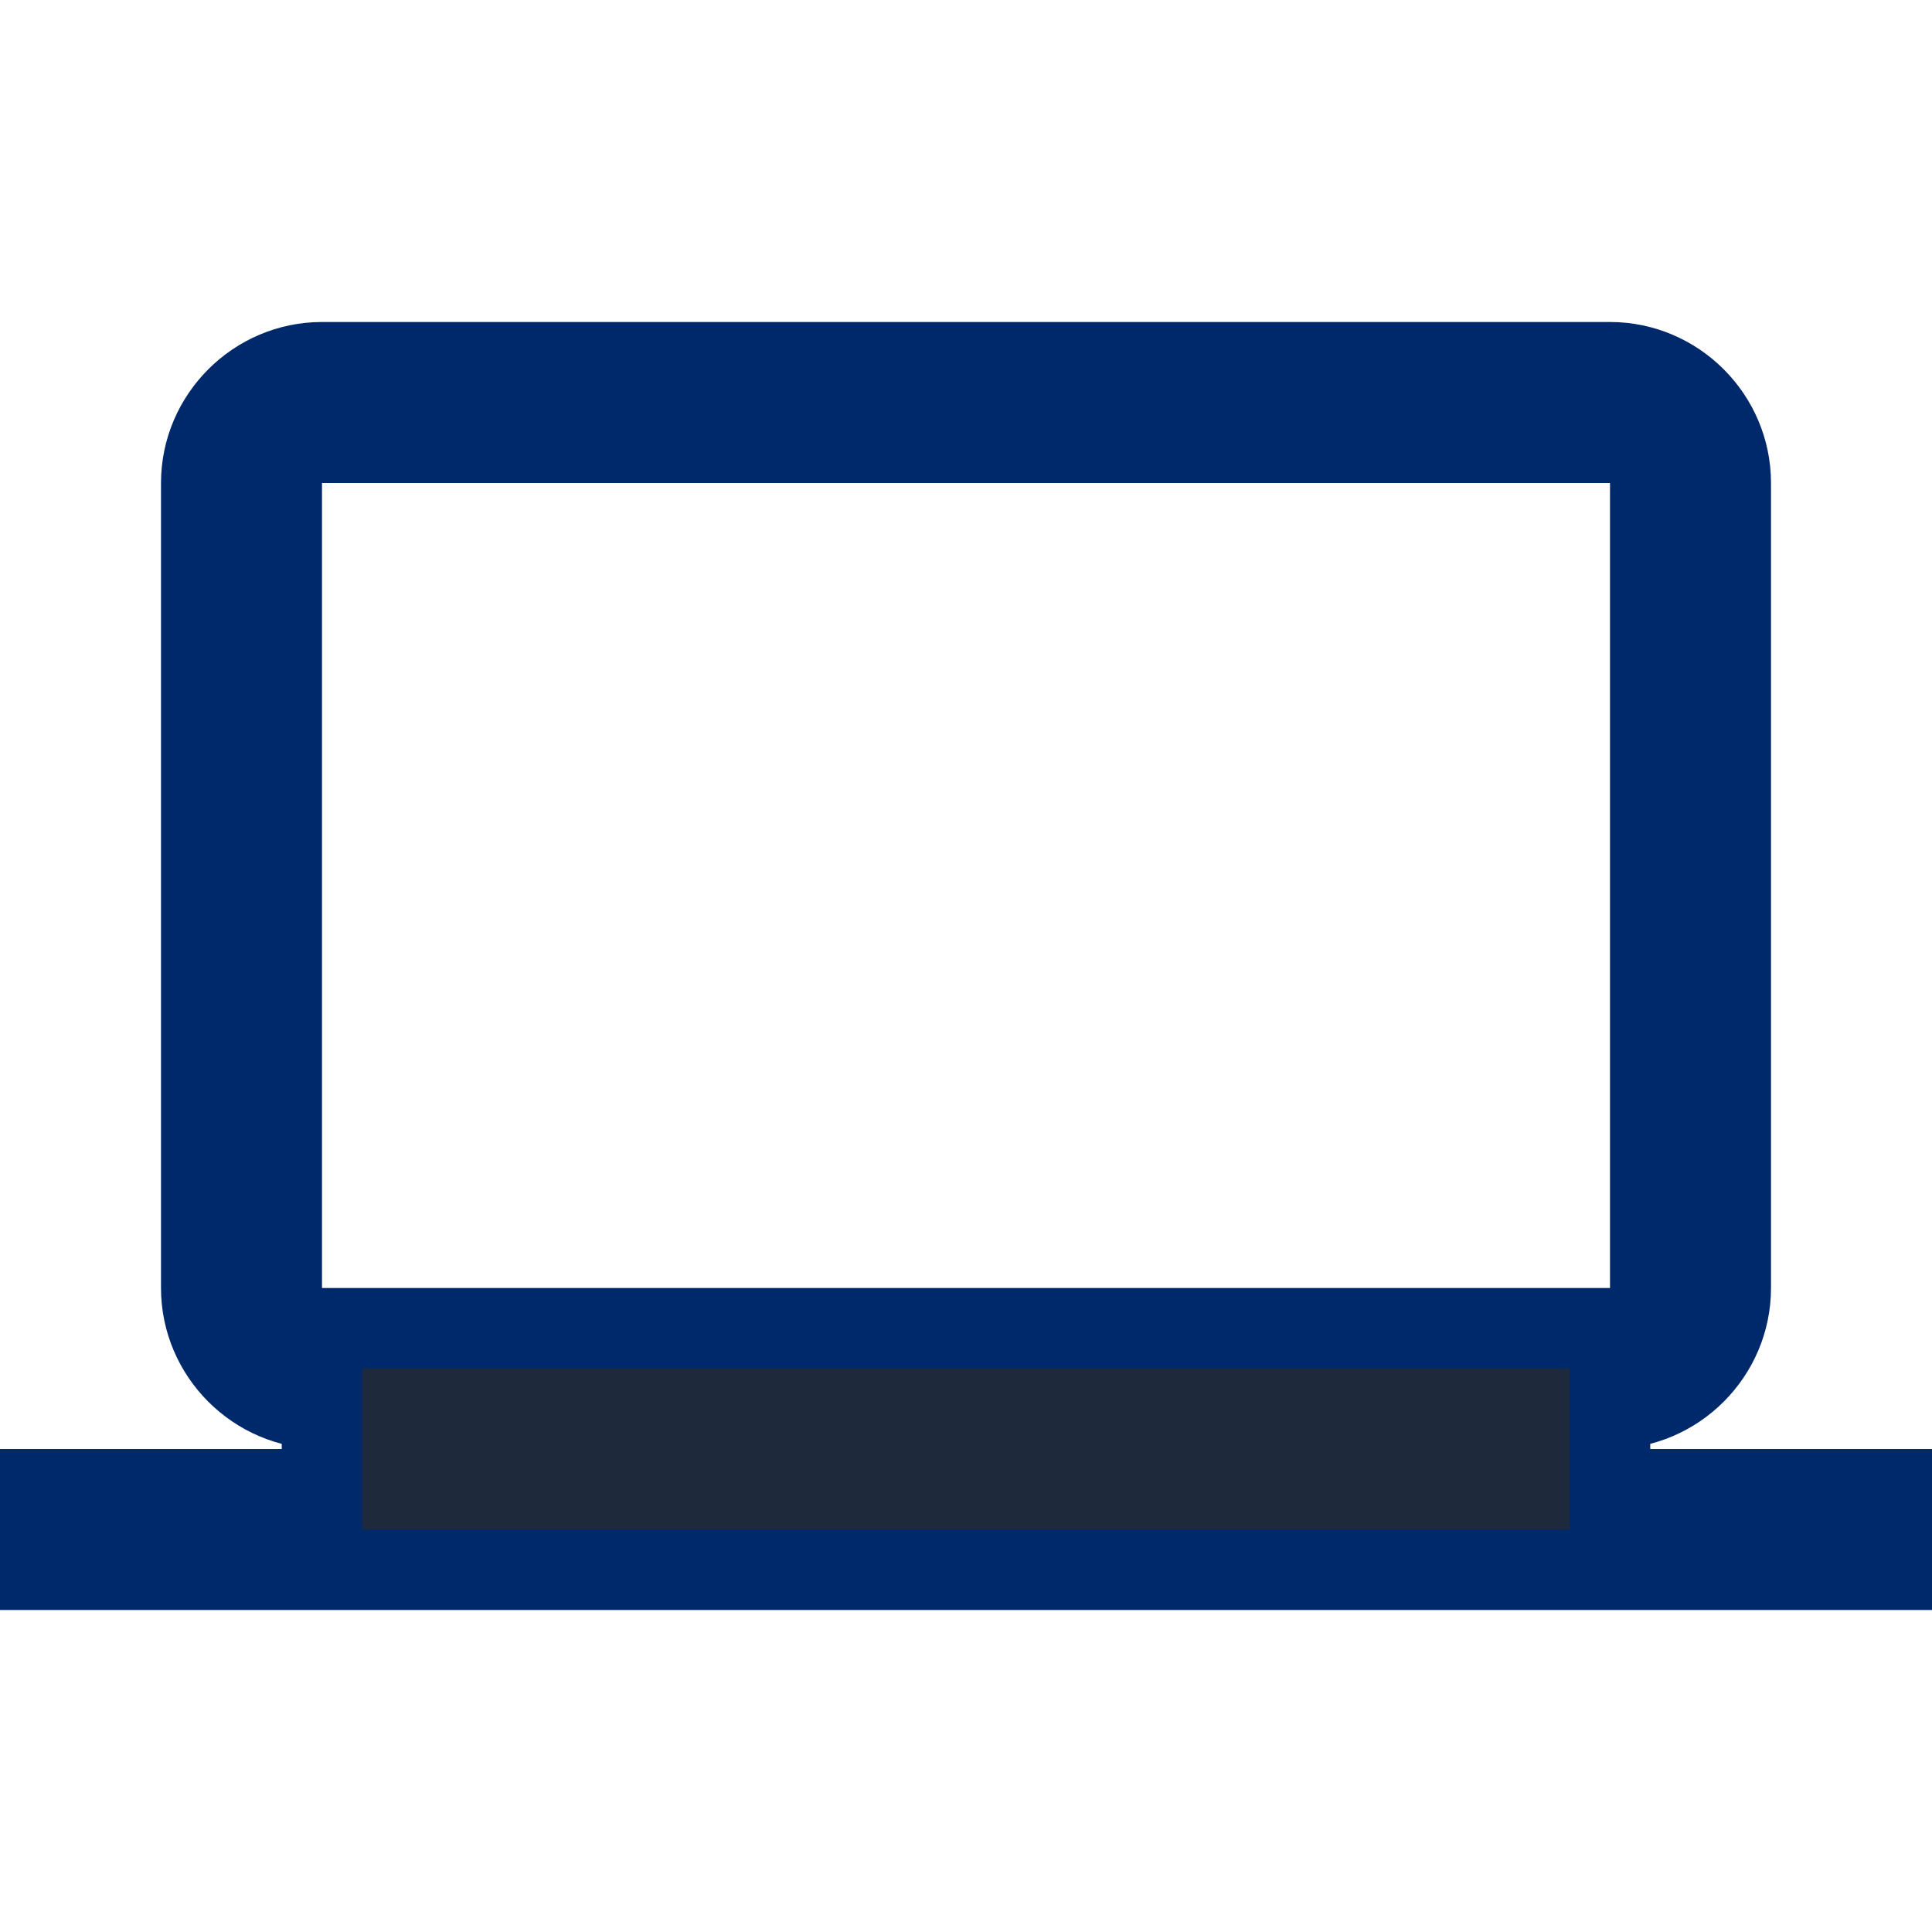<svg width="24" height="24" viewBox="0 0 24 24" fill="none" xmlns="http://www.w3.org/2000/svg">
<path d="M4 18V17.5C3.176 17.5 2.5 16.824 2.5 16V6C2.5 5.176 3.176 4.5 4 4.5H20C20.824 4.5 21.5 5.176 21.5 6V16C21.5 16.824 20.824 17.5 20 17.5V18V18.5H23.5V19.5H0.5V18.5H4V18ZM4 5.5H3.5V6V16V16.5H4H20H20.5V16V6V5.5H20H4Z" fill="#1E293B" stroke="#00296B"/>
</svg>
